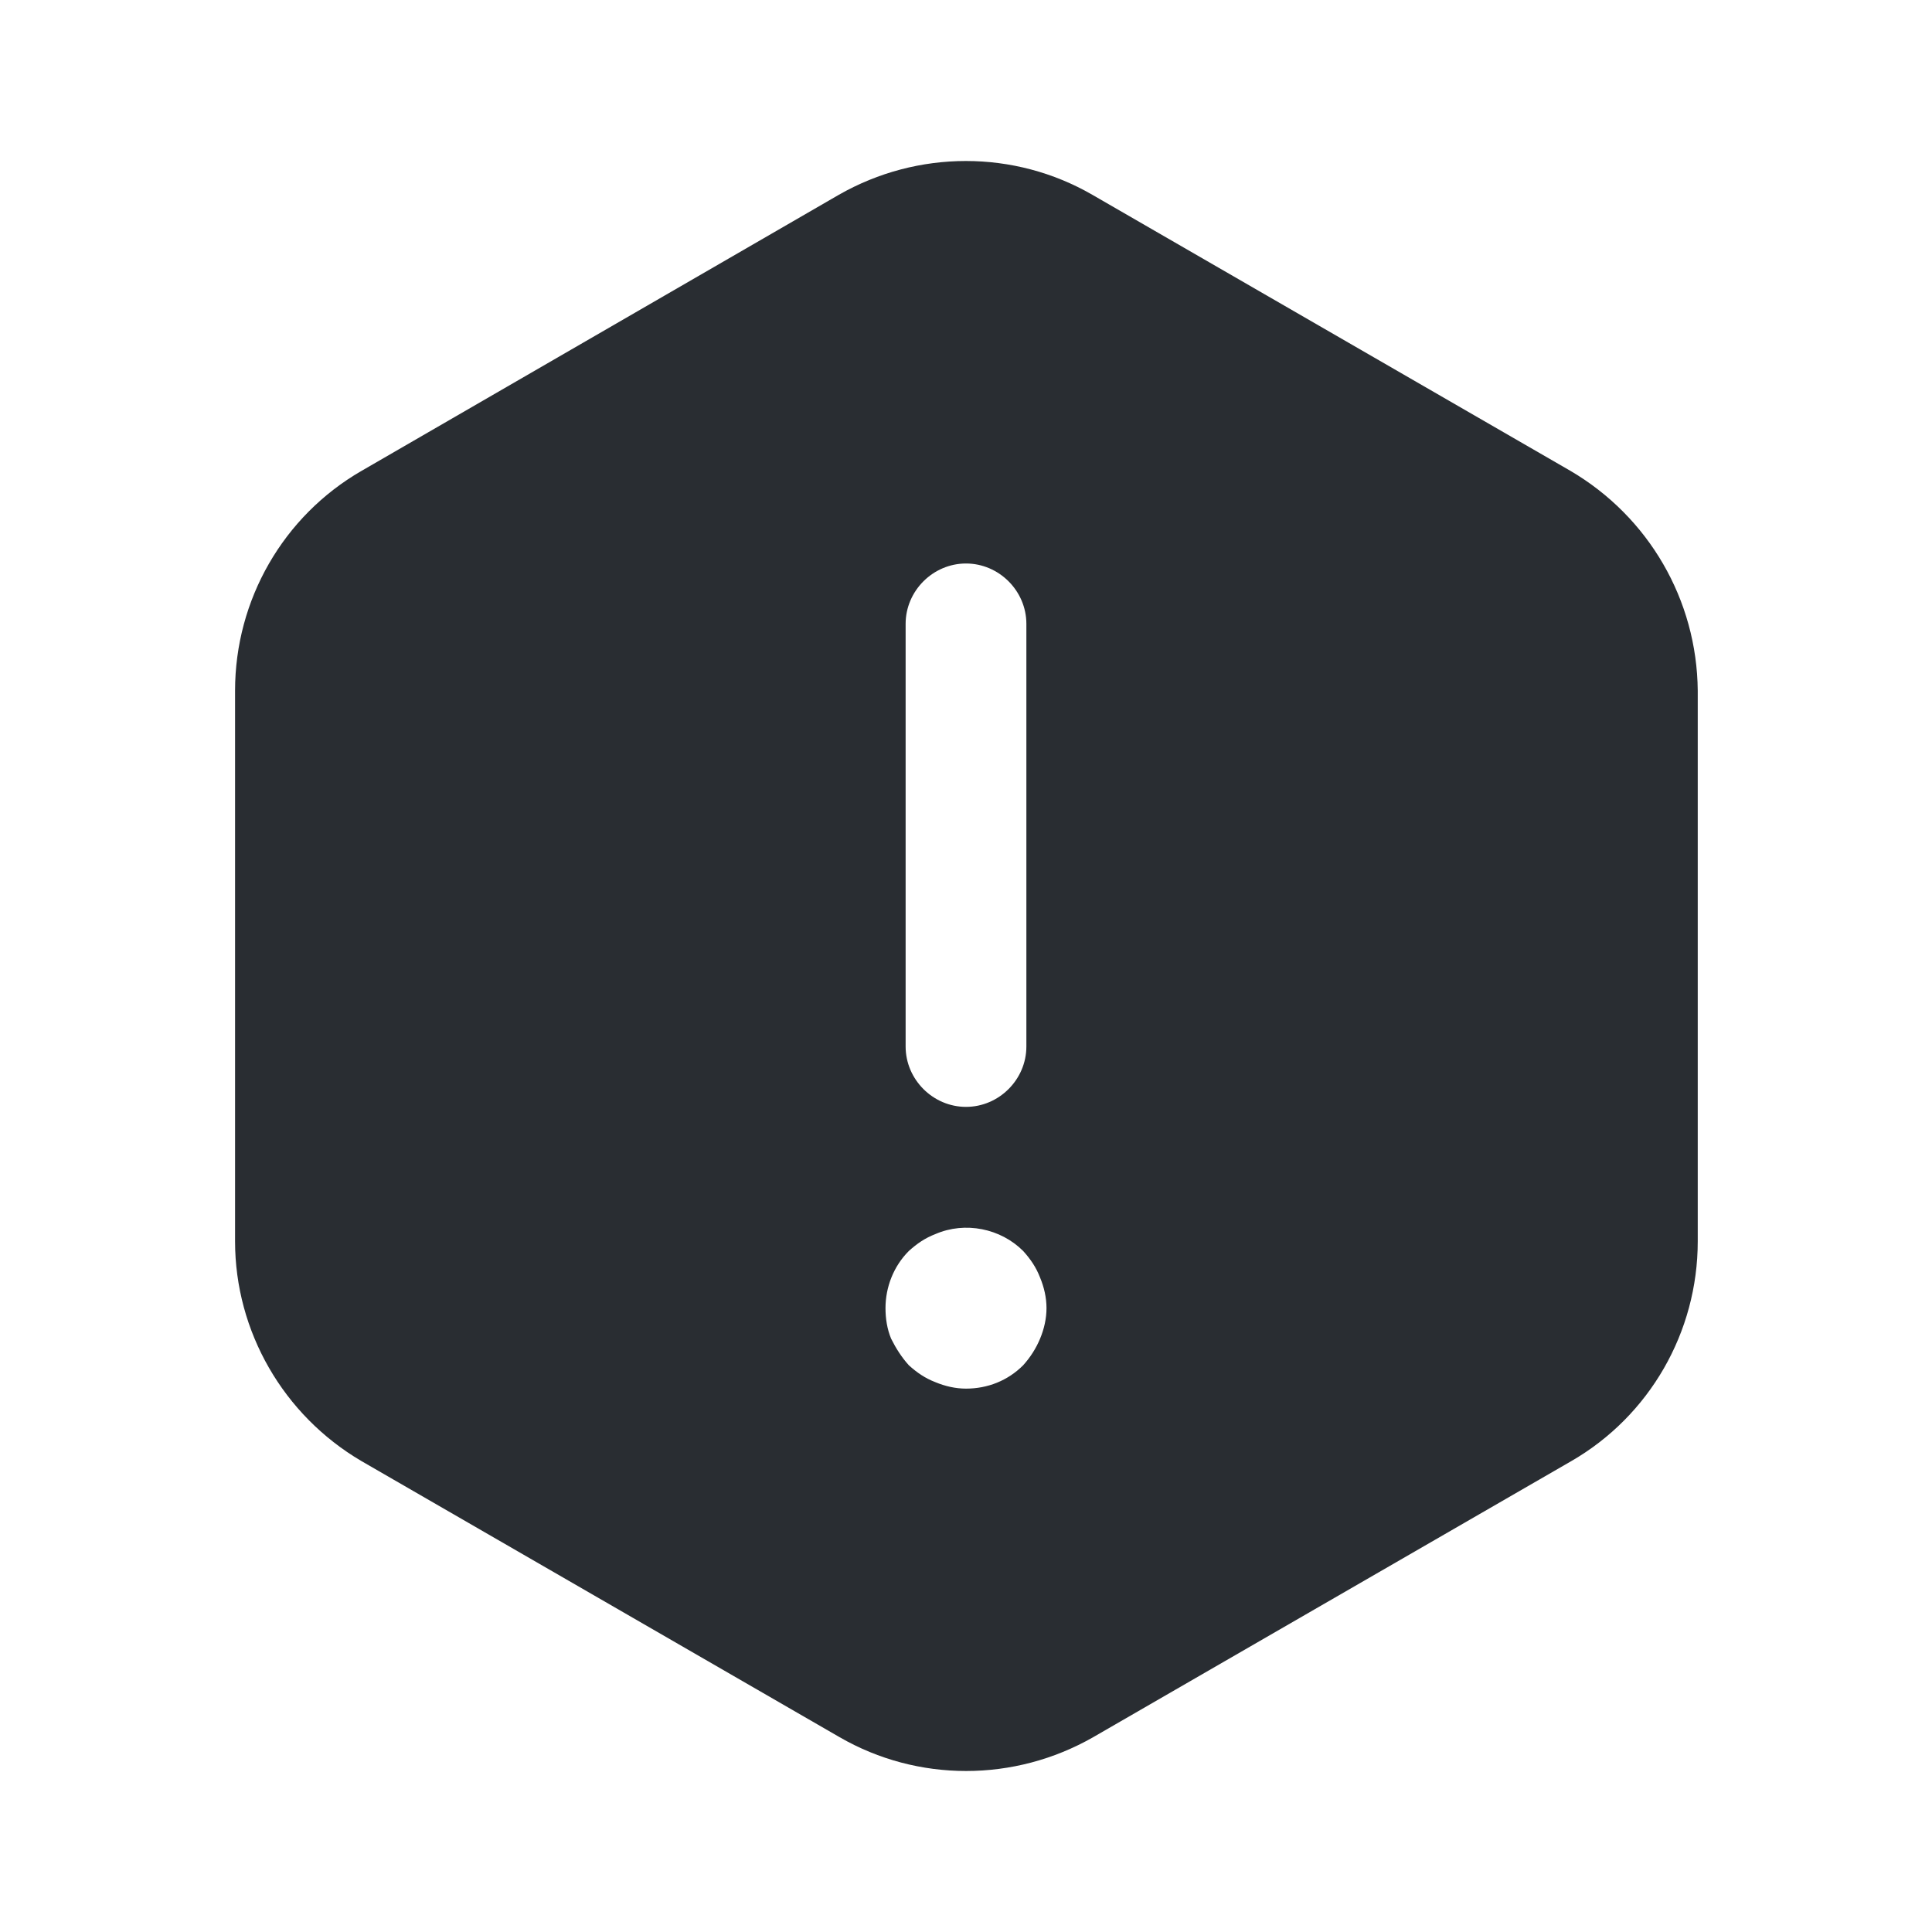 <svg width="84" height="84" viewBox="0 0 84 84" fill="none" xmlns="http://www.w3.org/2000/svg">
<path d="M68.285 20.475L47.495 8.47C44.1 6.51 39.9 6.51 36.47 8.47L15.715 20.475C12.32 22.435 10.22 26.075 10.22 30.03V53.97C10.22 57.89 12.32 61.53 15.715 63.525L36.505 75.53C39.9 77.49 44.1 77.49 47.53 75.53L68.32 63.525C71.715 61.565 73.815 57.925 73.815 53.97V30.03C73.78 26.075 71.68 22.47 68.285 20.475ZM39.375 27.125C39.375 25.69 40.565 24.5 42 24.5C43.435 24.5 44.625 25.69 44.625 27.125V45.5C44.625 46.935 43.435 48.125 42 48.125C40.565 48.125 39.375 46.935 39.375 45.5V27.125ZM45.22 58.205C45.045 58.625 44.8 59.01 44.485 59.36C43.82 60.025 42.945 60.375 42 60.375C41.545 60.375 41.09 60.27 40.67 60.095C40.215 59.92 39.865 59.675 39.515 59.36C39.2 59.01 38.955 58.625 38.745 58.205C38.57 57.785 38.5 57.33 38.5 56.875C38.5 55.965 38.85 55.055 39.515 54.39C39.865 54.075 40.215 53.83 40.67 53.655C41.965 53.095 43.505 53.41 44.485 54.39C44.8 54.74 45.045 55.09 45.22 55.545C45.395 55.965 45.5 56.42 45.5 56.875C45.5 57.33 45.395 57.785 45.22 58.205Z" fill="#292D32"/>
</svg>
